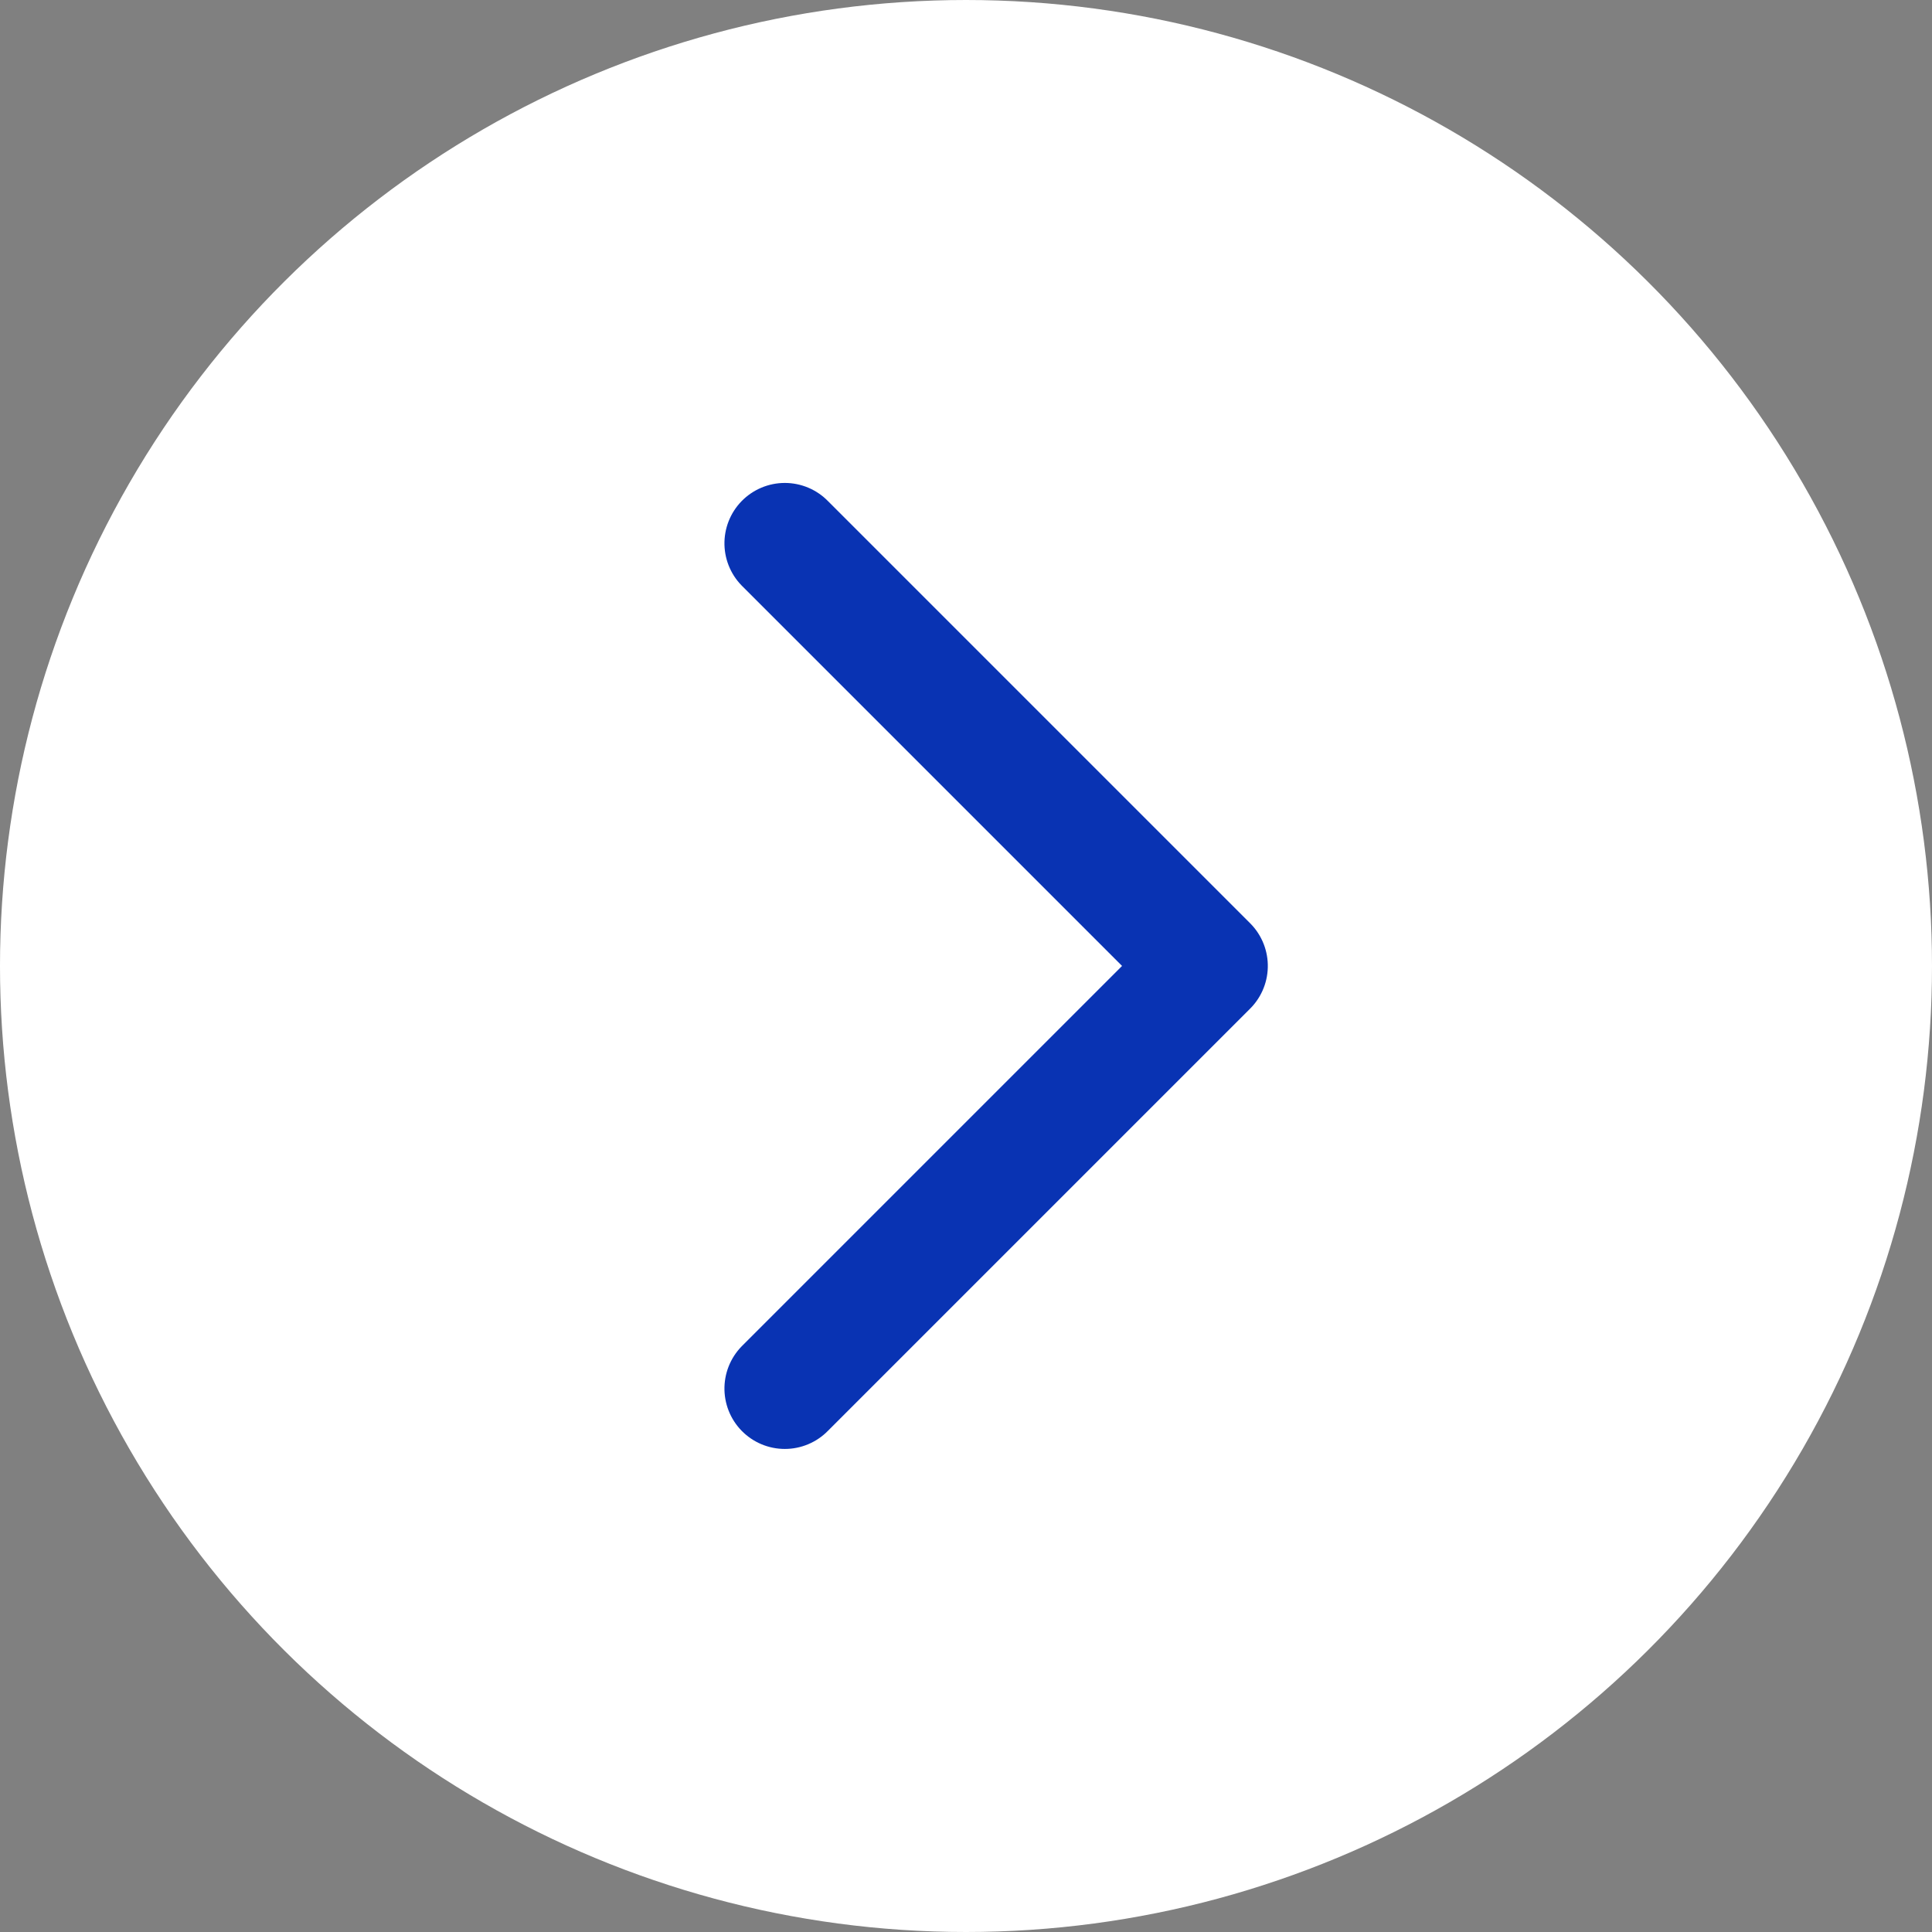 <svg xmlns="http://www.w3.org/2000/svg" width="32" height="32" viewBox="0 0 32 32">
  <rect x="0" y="0" width="32" height="32" fill="#808080" stroke="none"/>
  <defs>
    <style>
      .cls-1 {
        fill: #fff;
      }

      .cls-2 {
        fill: none;
        stroke: #0933b3;
        stroke-linecap: round;
        stroke-linejoin: round;
        stroke-width: 2px;
      }
    </style>
  </defs>
  <g id="그룹_6129" data-name="그룹 6129" transform="translate(-1528 -2652)">
    <circle id="타원_1192" data-name="타원 1192" class="cls-1" cx="16" cy="16" r="16" transform="translate(1528 2684) rotate(-90)"/>
    <path id="패스_8600" data-name="패스 8600" class="cls-2" d="M12610-6738.79l7,7,7-7" transform="translate(8279.789 15284.999) rotate(-90)"/>
  </g>
</svg>
